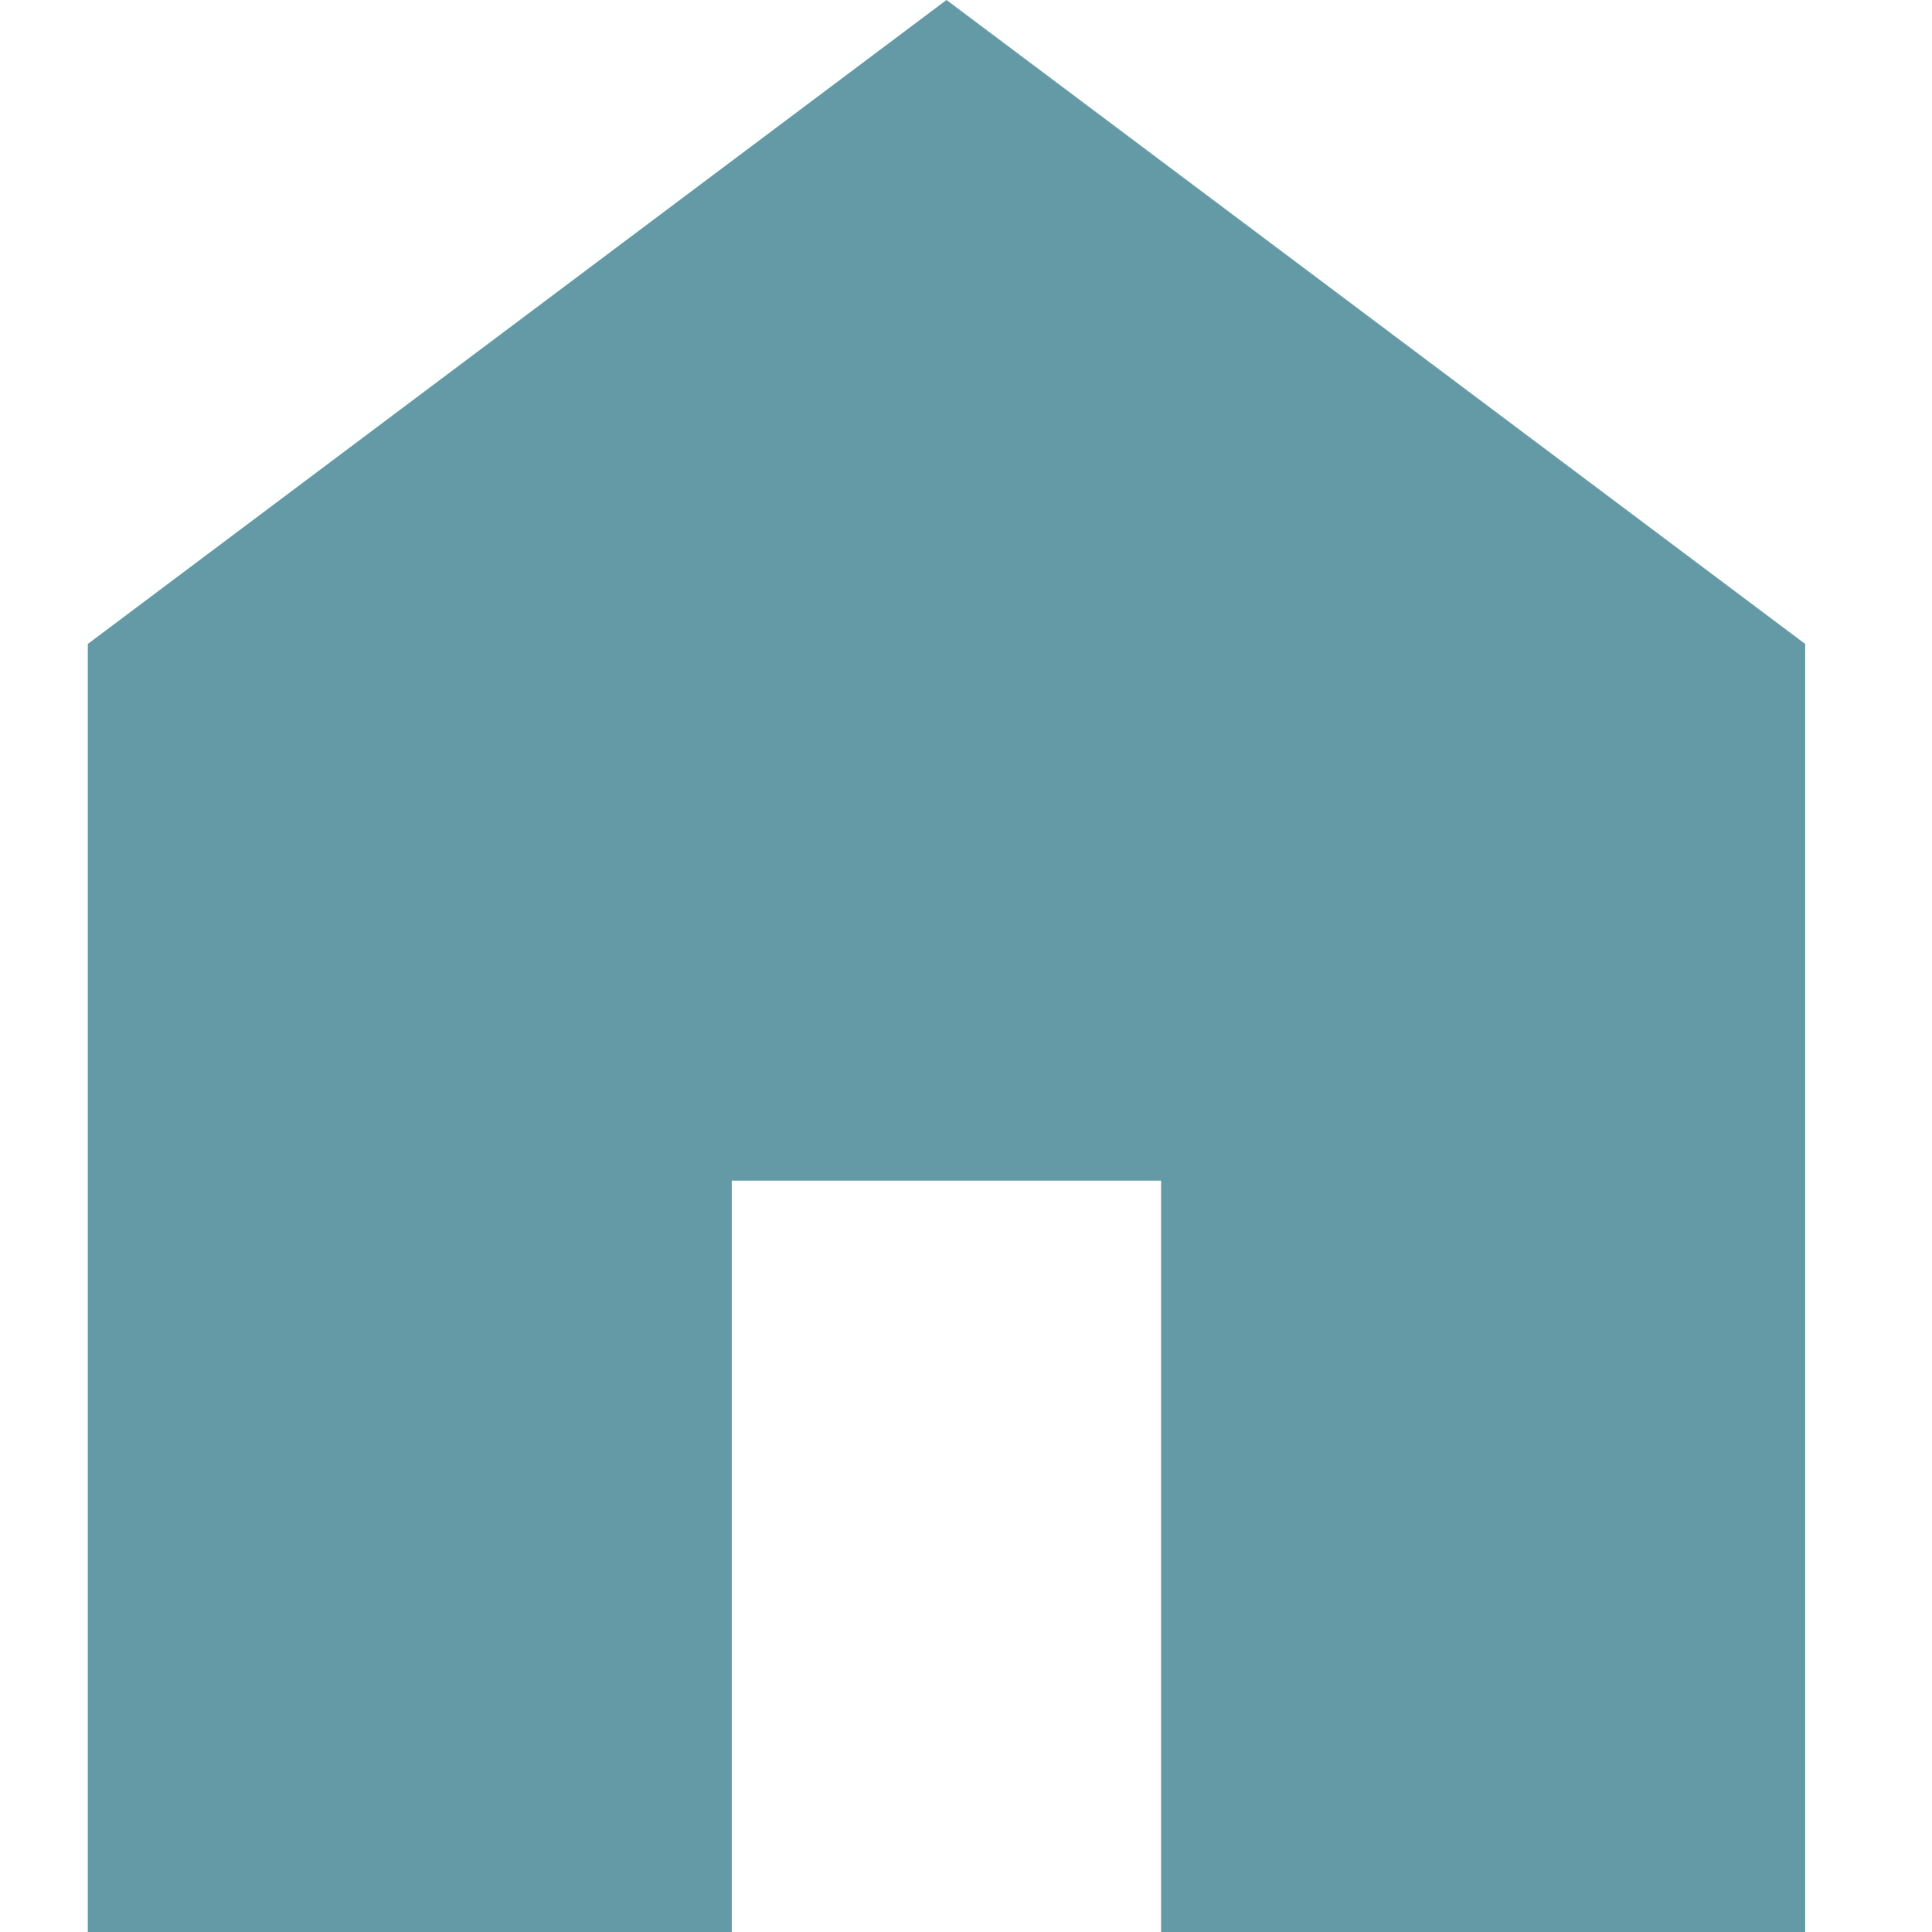 <svg width="22" height="22" viewBox="0 0 22 22" fill="none" xmlns="http://www.w3.org/2000/svg">
<path d="M1 22V7.333L10.778 0L20.556 7.333V22H13.222V13.444H8.333V22H1Z" fill="#99ECFF"/>
<path d="M1 22V7.333L10.778 0L20.556 7.333V22H13.222V13.444H8.333V22H1Z" fill="black" fill-opacity="0.35"/>
</svg>
